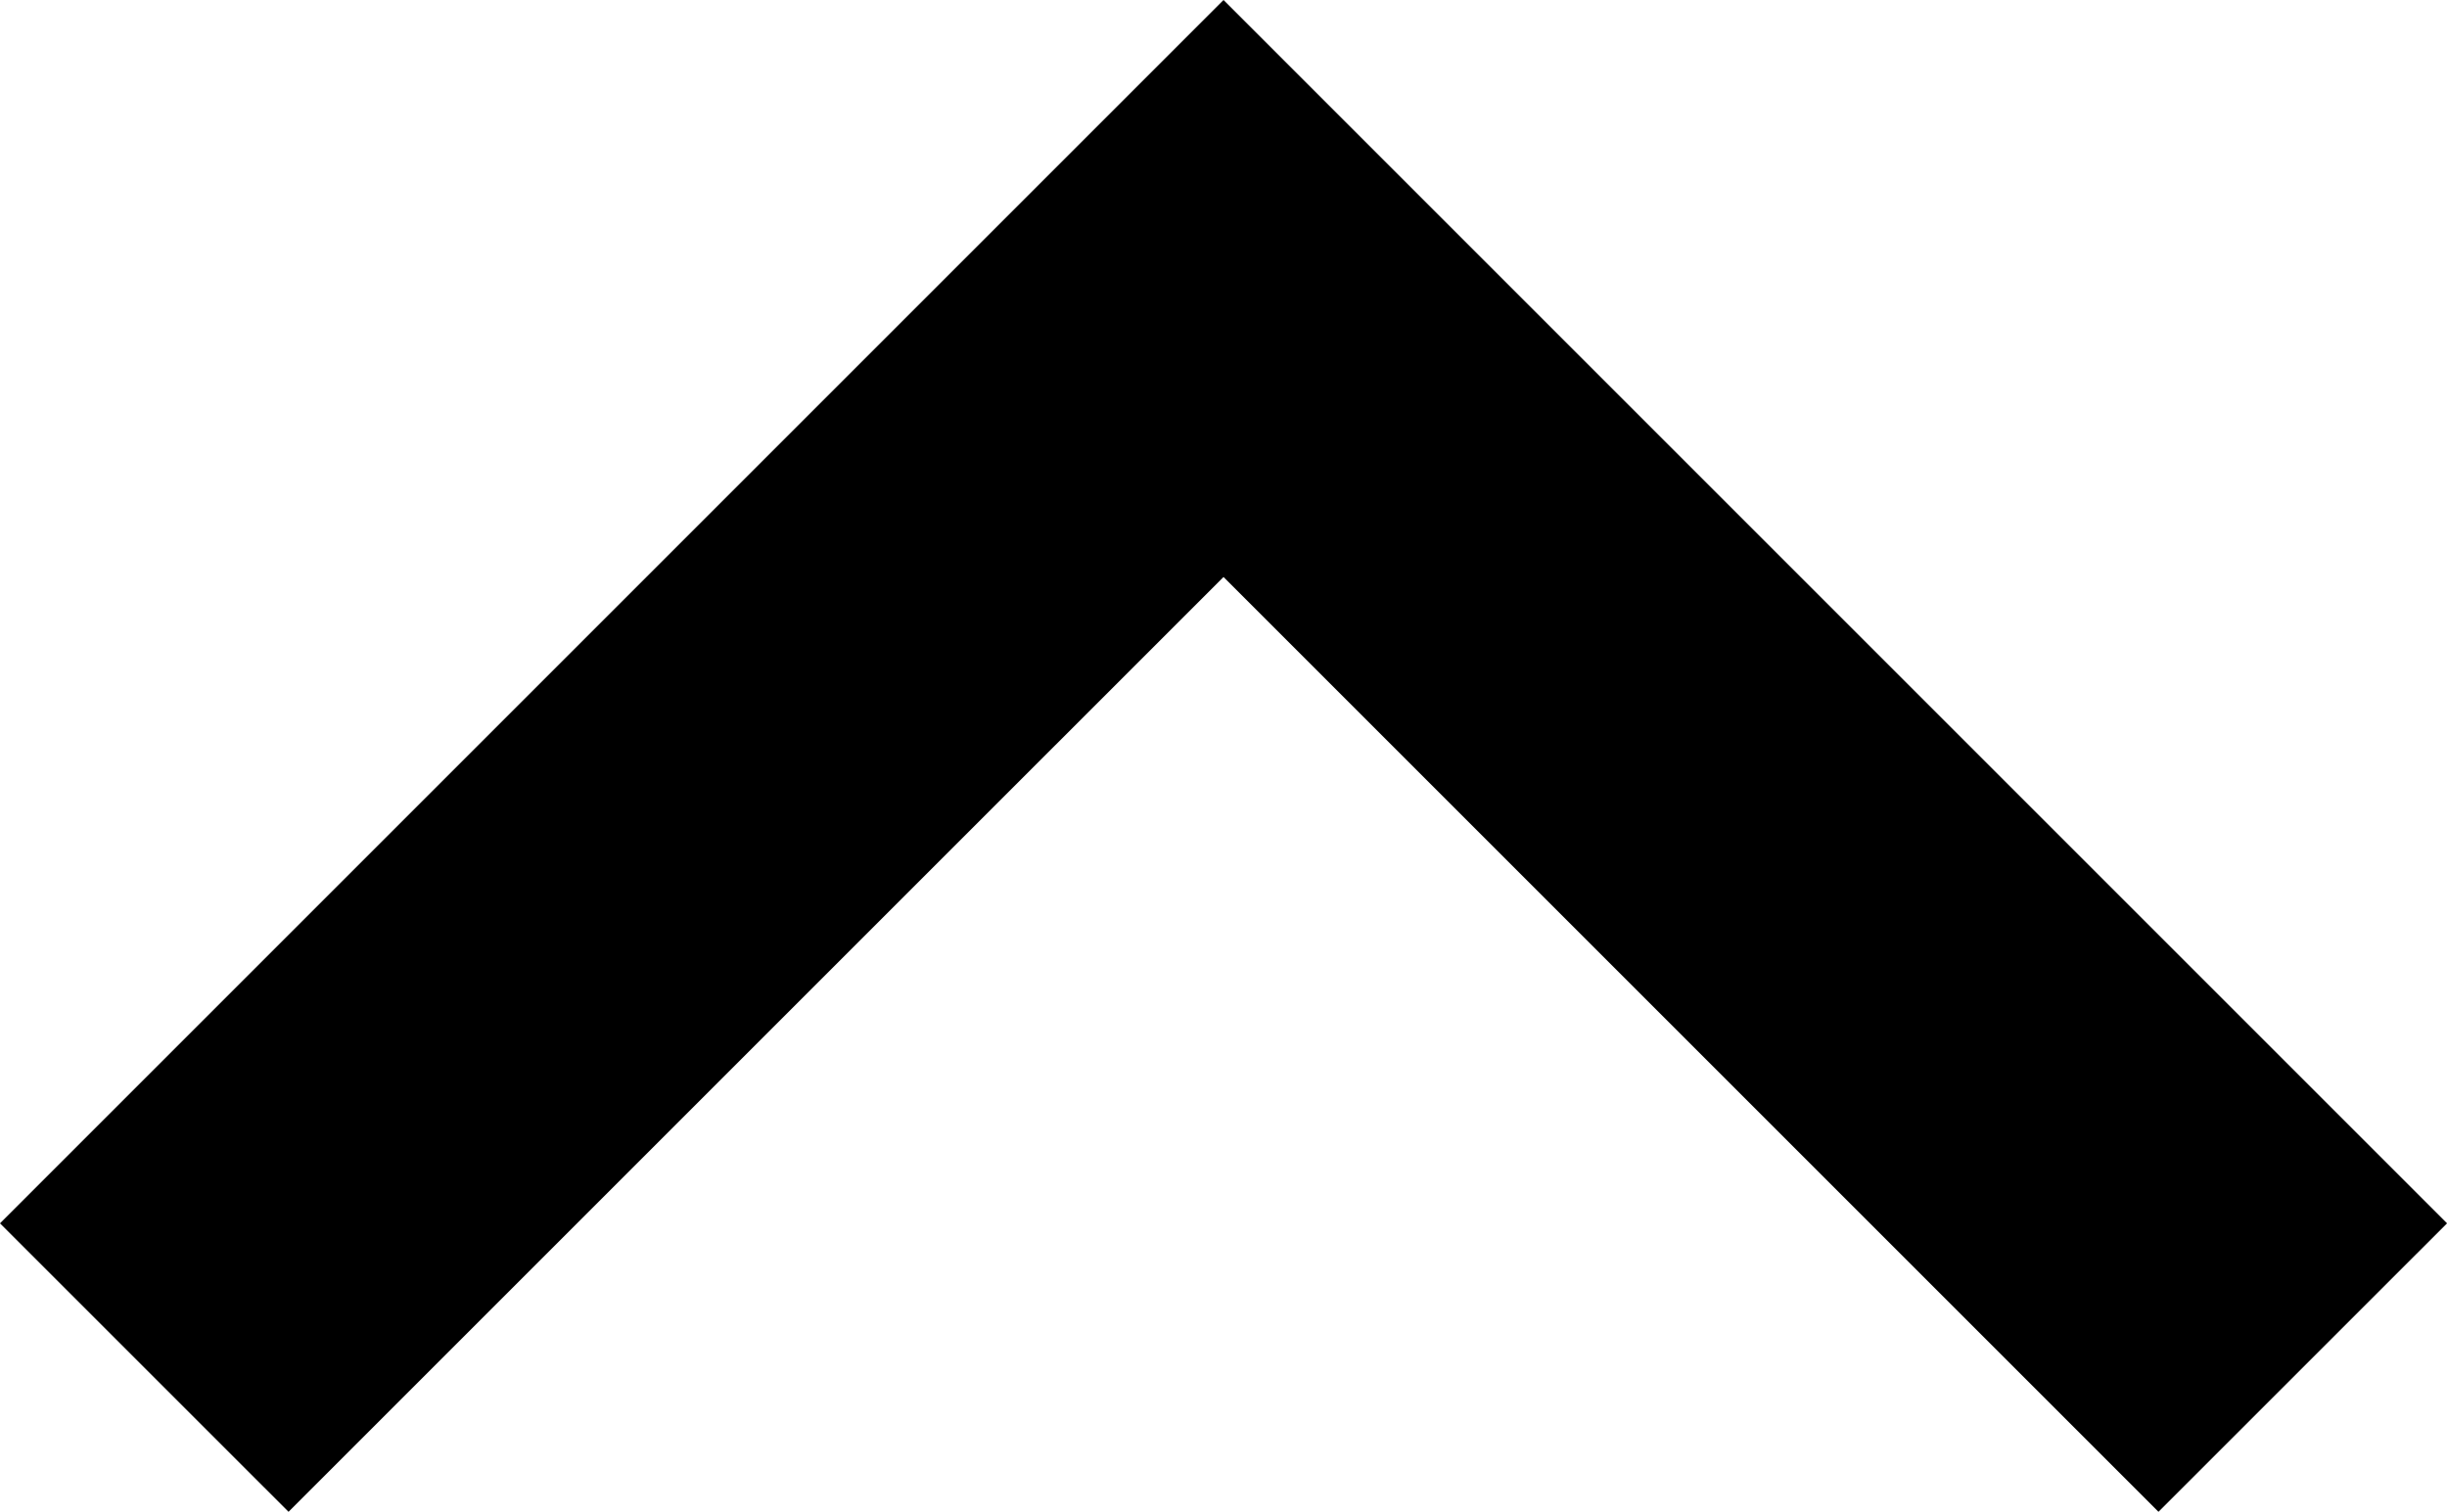<svg xmlns="http://www.w3.org/2000/svg" width="100.198" height="61.914" viewBox="0 0 100.198 61.914"><path d="M23.815,77.914,62.1,39.63l38.284,38.284L112.2,66.1,62.1,16,12,66.1Z" transform="translate(-12 -16)"/></svg>